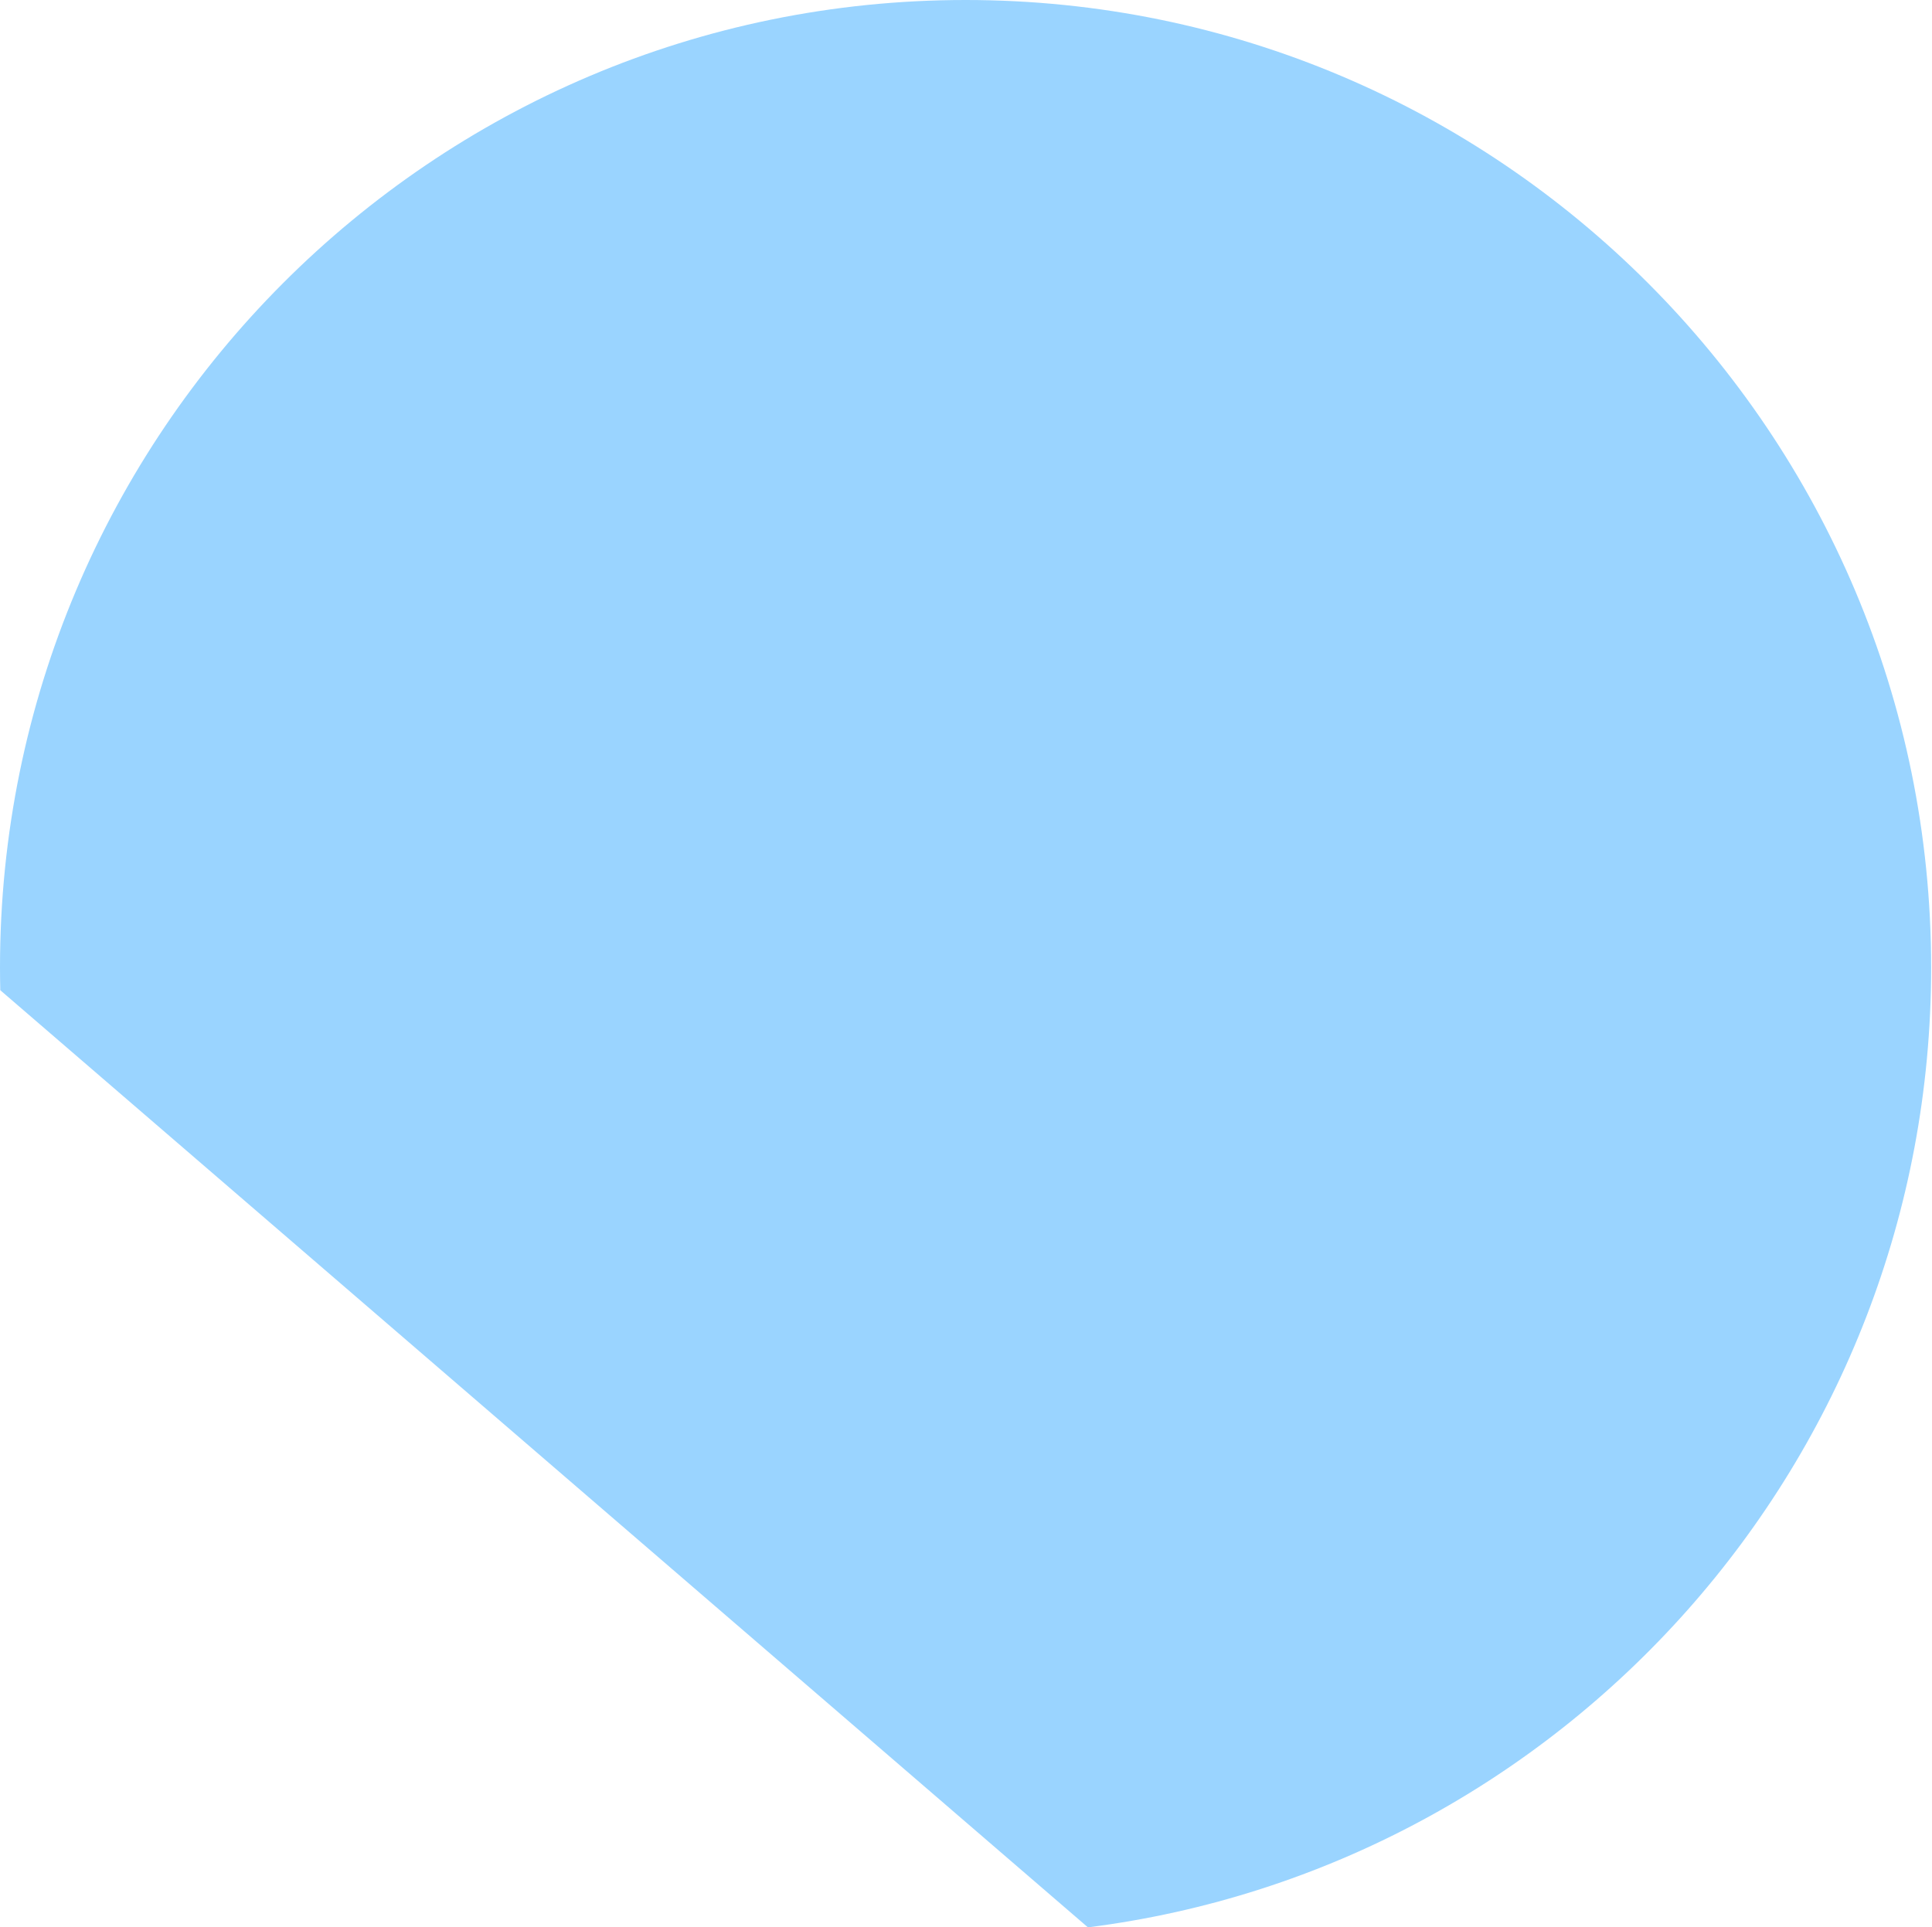 <svg width="452" height="451" viewBox="0 0 452 451" fill="none" xmlns="http://www.w3.org/2000/svg">
    <path fill-rule="evenodd" clip-rule="evenodd" d="M225.899 0C350.659 0 451.799 101.364 451.799 226.401C451.799 341.72 365.771 436.901 254.528 451L0.067 231.709C0.026 229.943 0 228.177 0 226.401C0 101.364 101.138 0 225.899 0Z" fill="#9AD4FF"/>
</svg>
